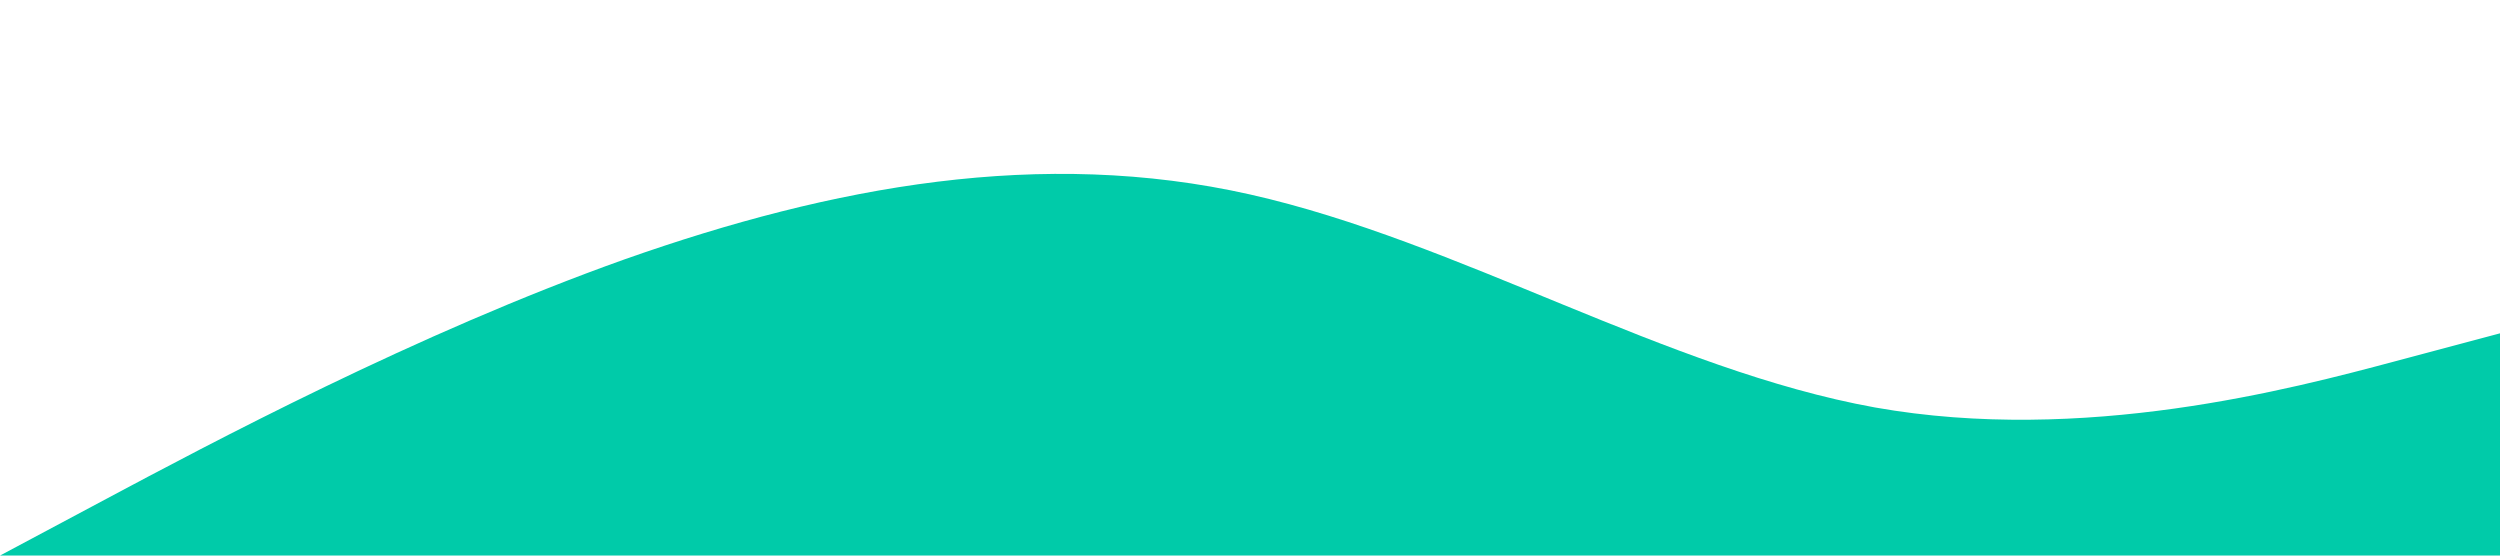 <?xml version="1.0" standalone="no"?><svg xmlns="http://www.w3.org/2000/svg" viewBox="0 0 1440 320"><path fill="#00cba9" fill-opacity="1" d="M0,320L60,288C120,256,240,192,360,149.3C480,107,600,85,720,112C840,139,960,213,1080,234.7C1200,256,1320,224,1380,208L1440,192L1440,320L1380,320C1320,320,1200,320,1080,320C960,320,840,320,720,320C600,320,480,320,360,320C240,320,120,320,60,320L0,320Z"></path></svg>